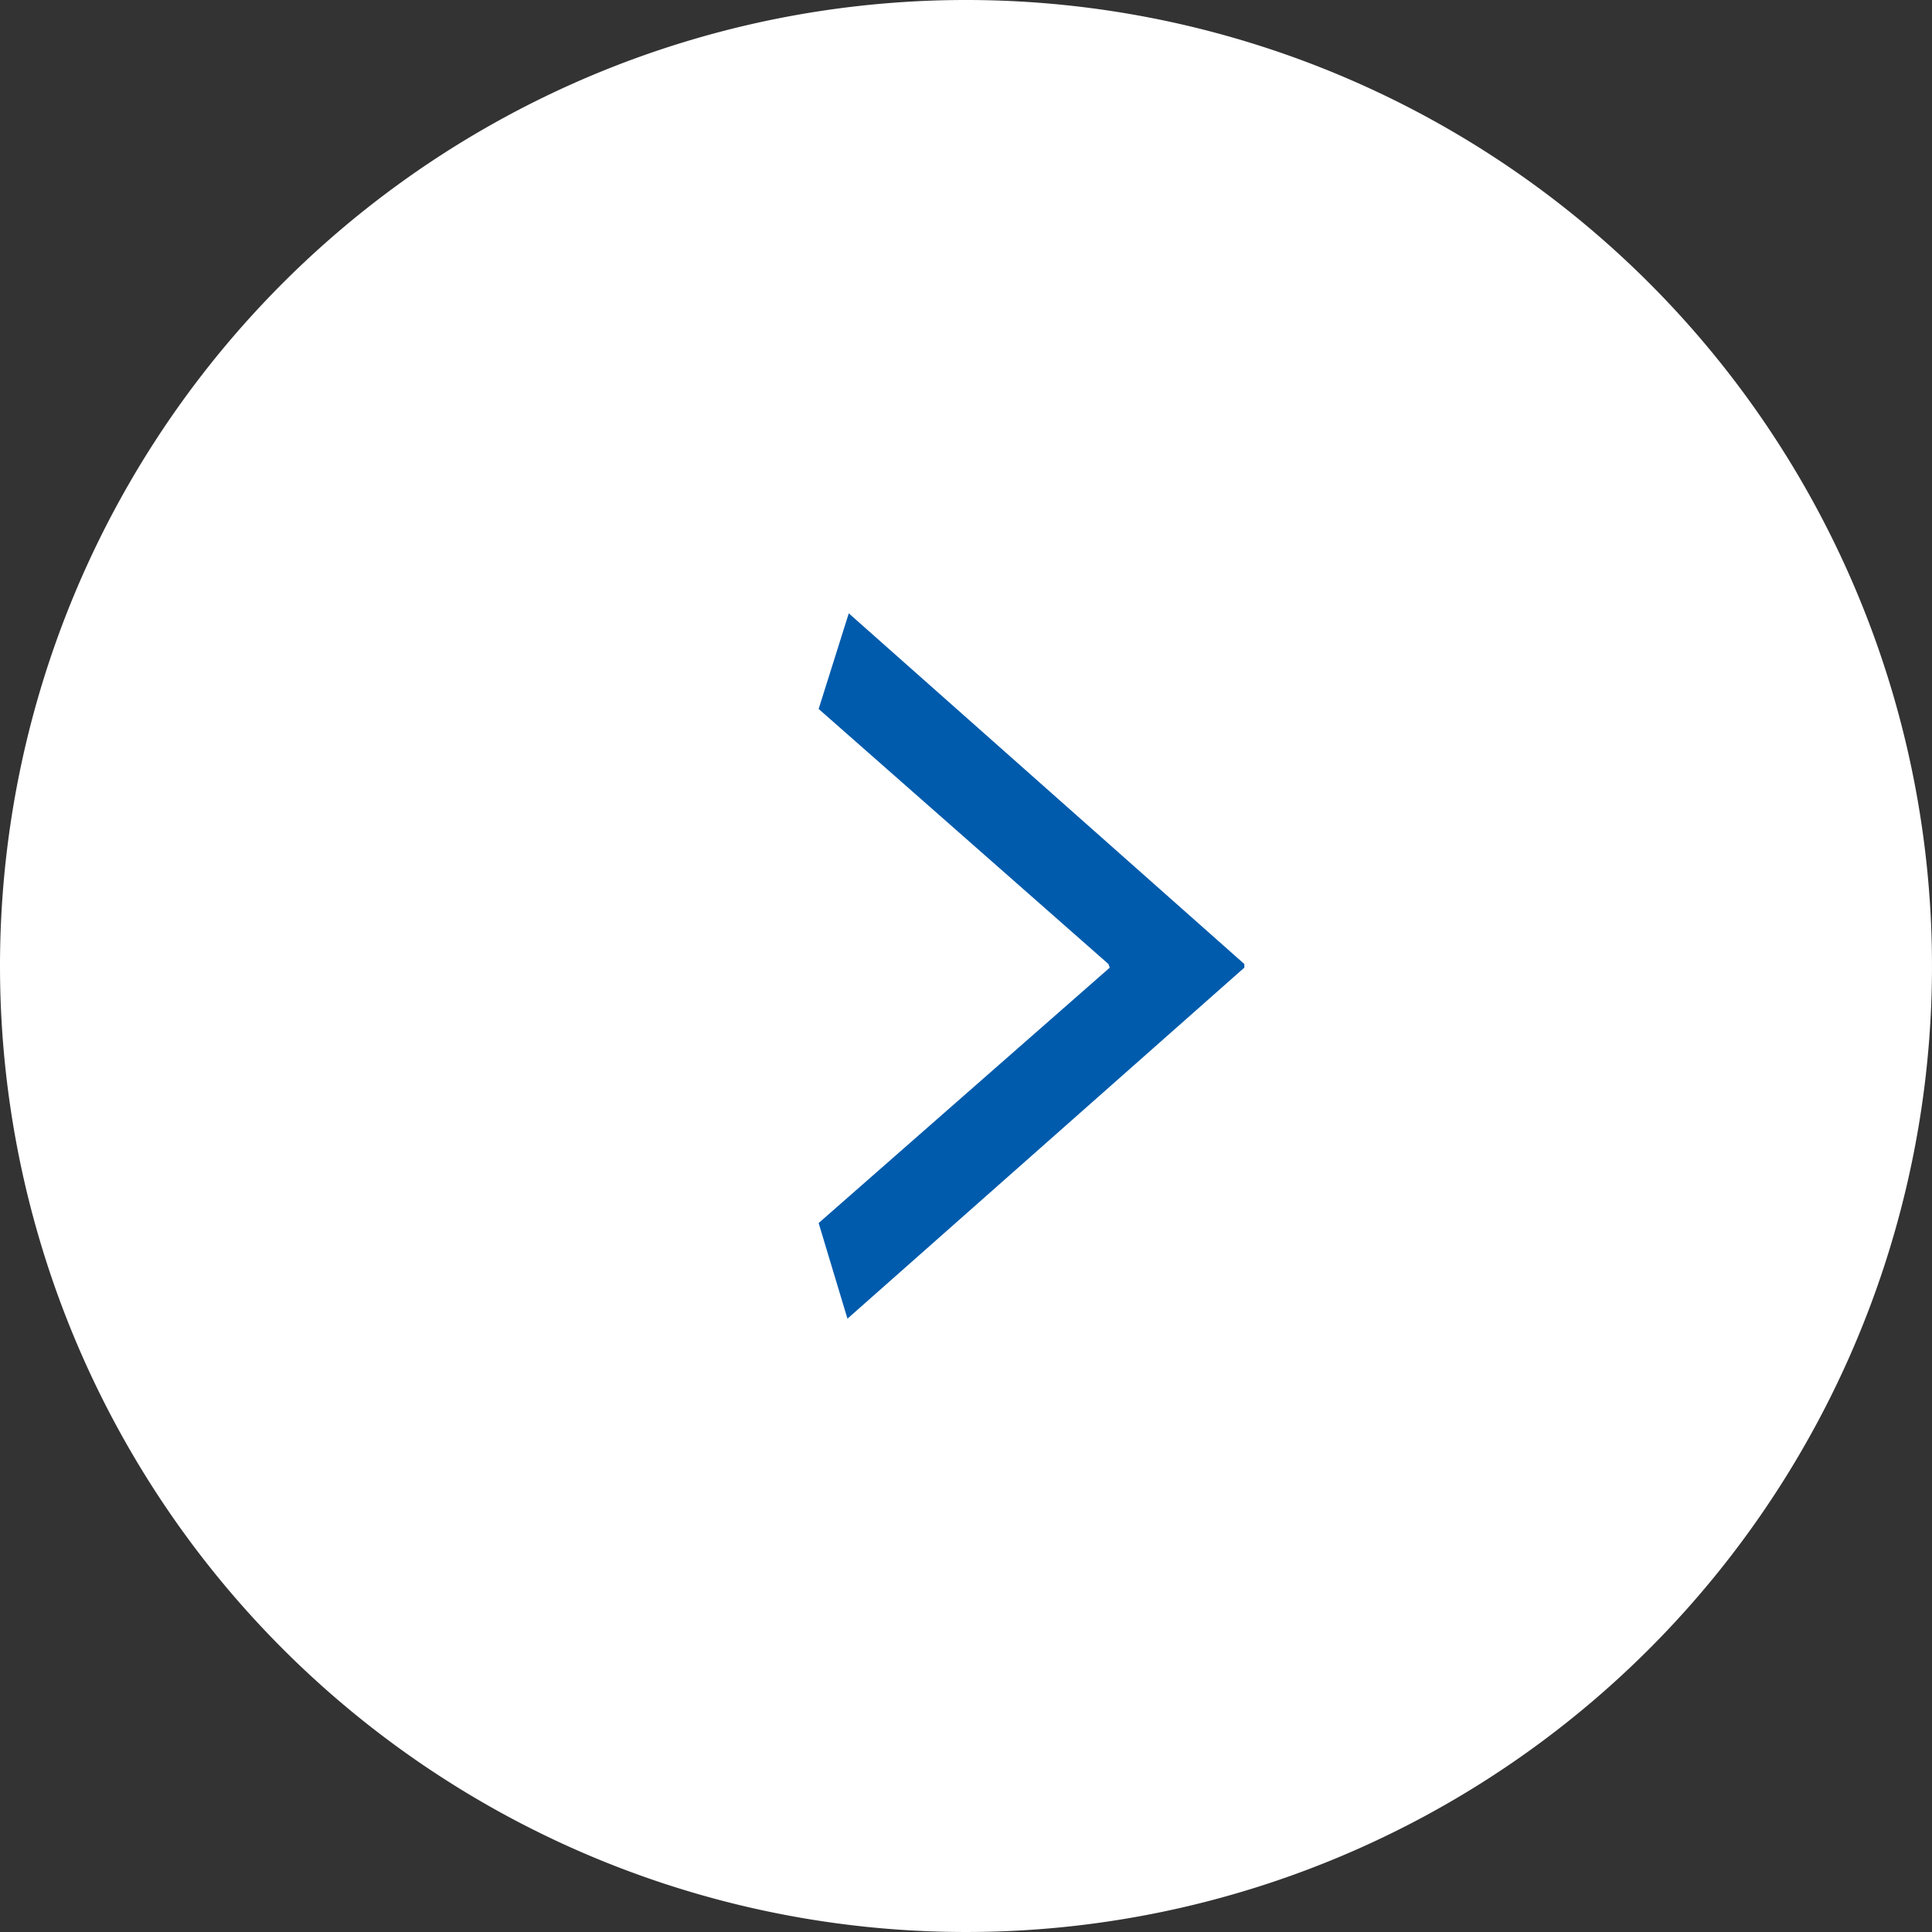 <svg xmlns="http://www.w3.org/2000/svg" viewBox="0 0 59 59"><rect x="0" y="0" width="59" height="59" fill="#333333" stroke="none"/><g data-name="レイヤー 2"><g data-name="レイヤー 3"><path d="M29.5 0A29.5 29.5 0 110 29.5 29.5 29.5 0 0129.5 0z" fill="#fff" fill-rule="evenodd"/><path d="M33.85 29.44L25 21.65l.92-2.92L38 29.44v.11L25.88 40.27 25 37.35l8.89-7.8z" fill="#005bac"/></g></g></svg>